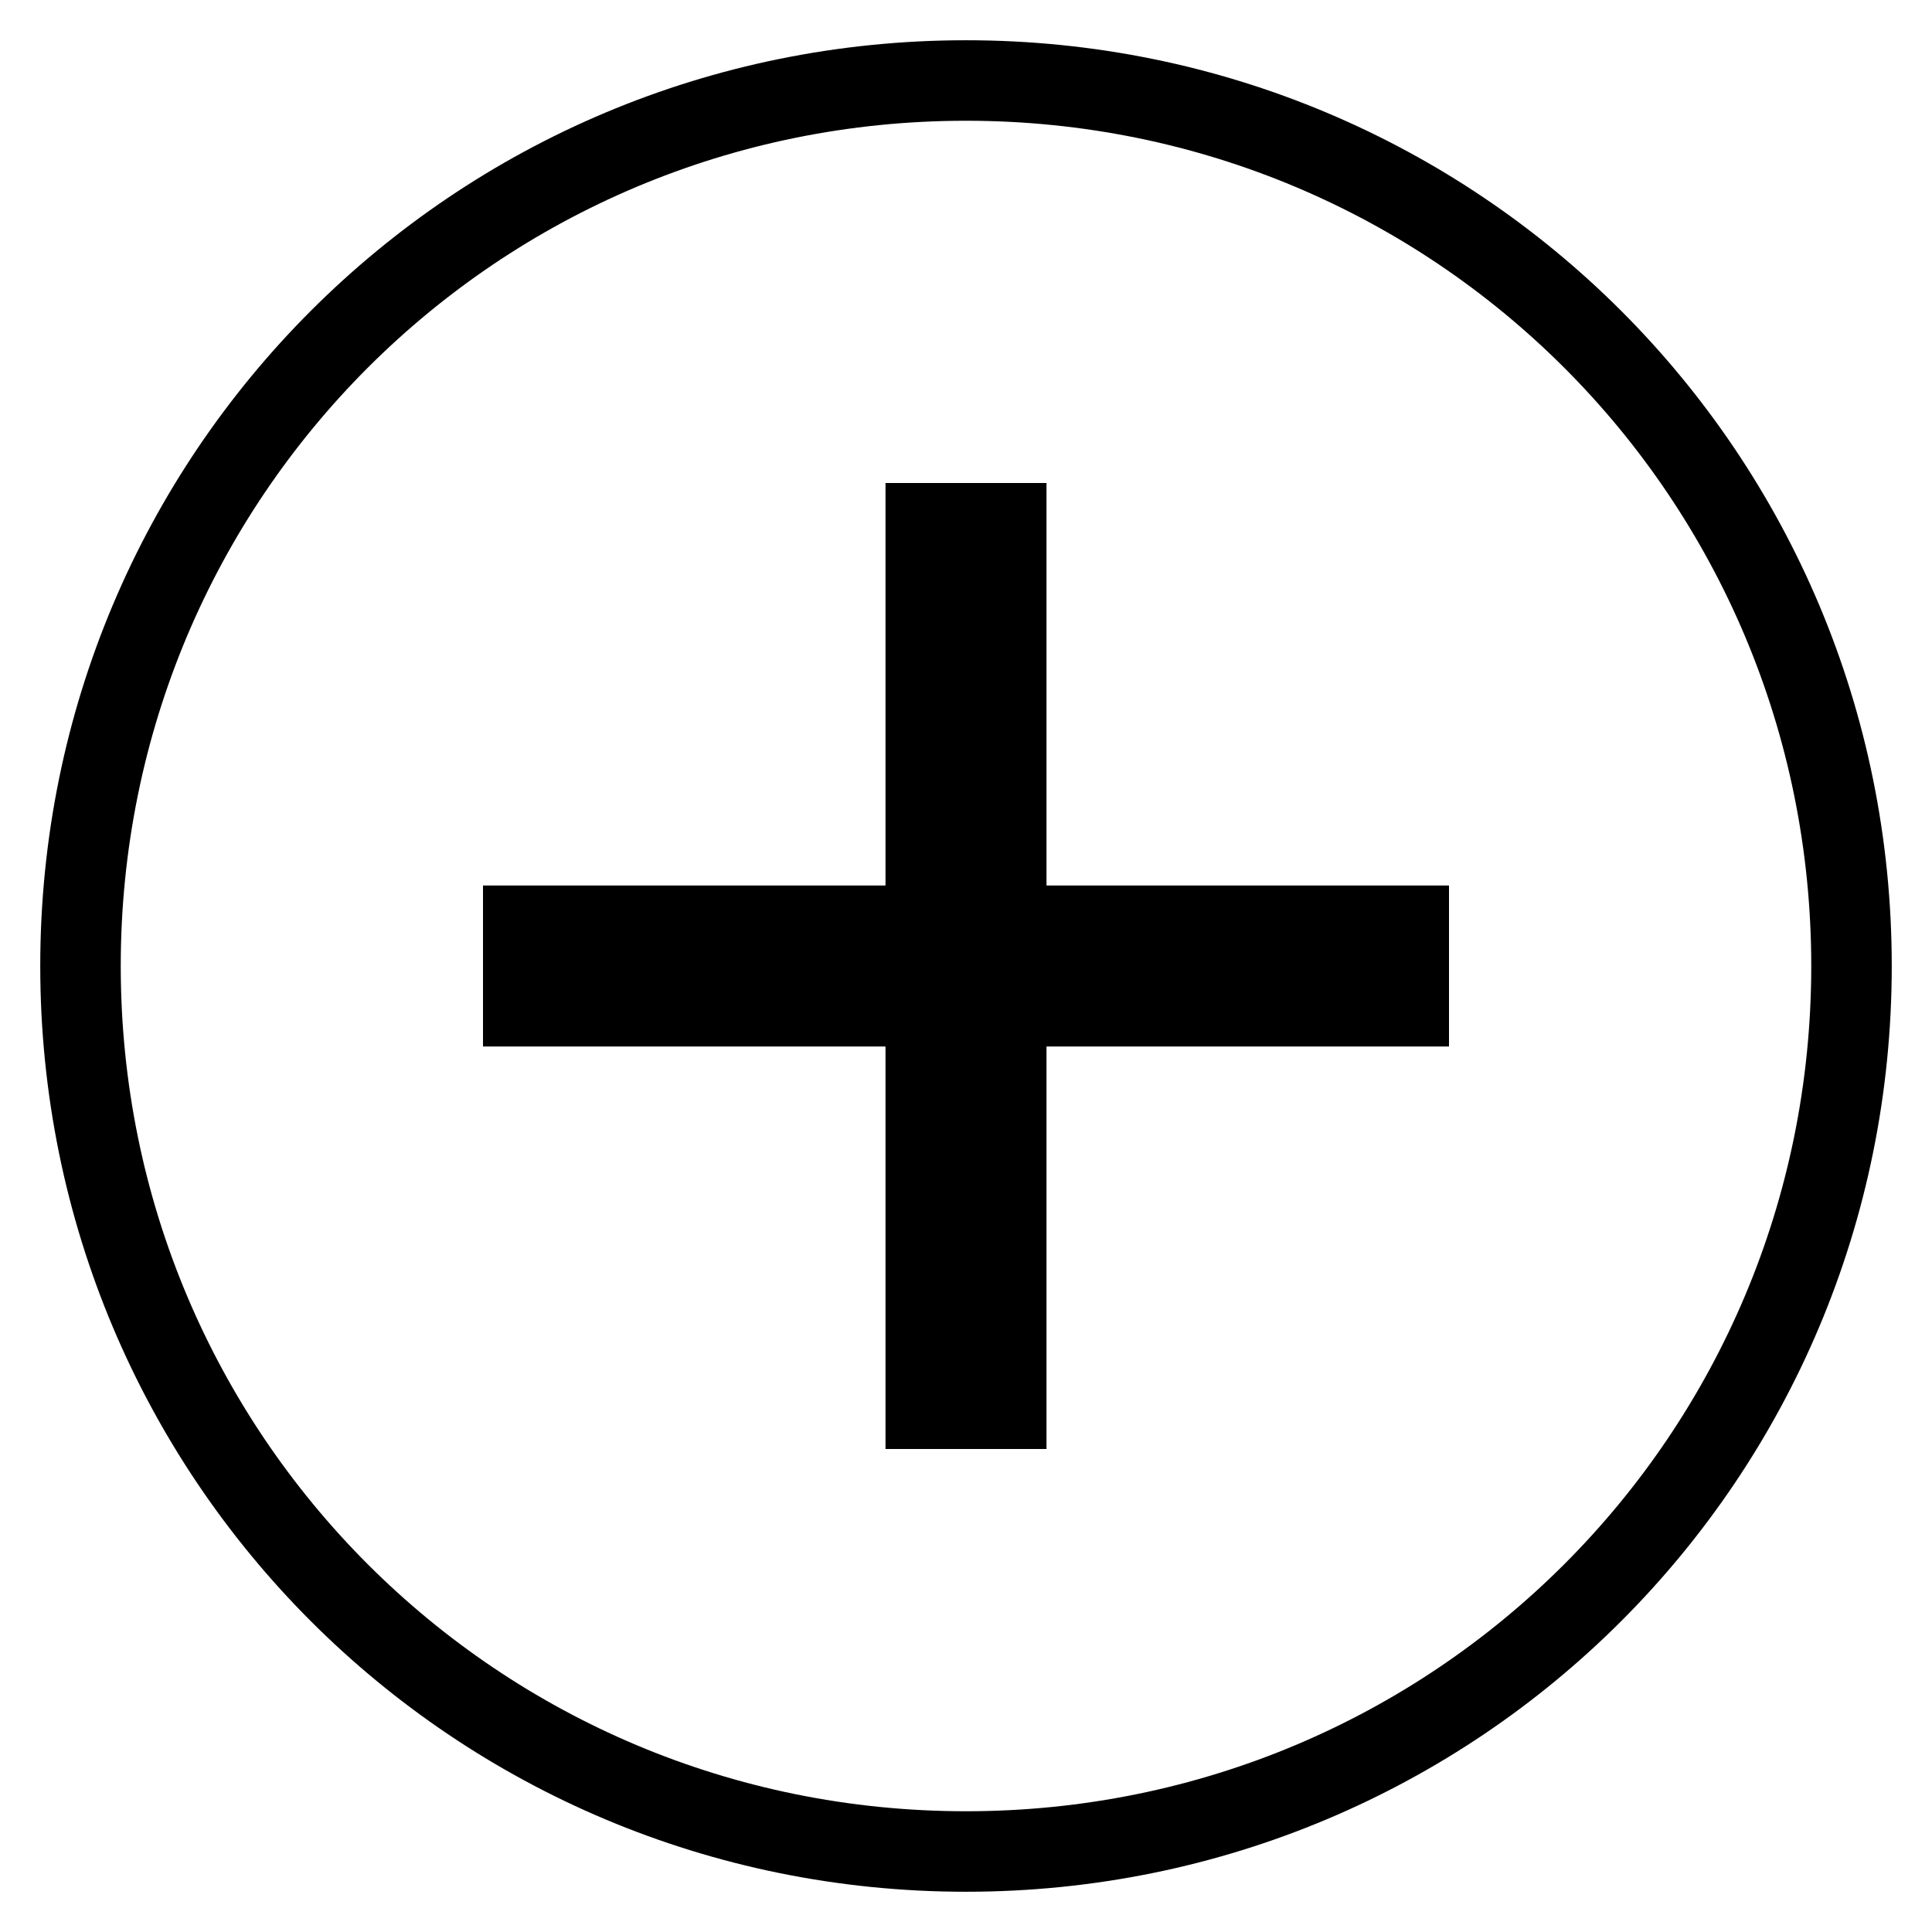 <?xml version="1.0" encoding="UTF-8" standalone="no"?>
<svg
   xmlns:dc="http://purl.org/dc/elements/1.1/"
   xmlns:cc="http://creativecommons.org/ns#"
   xmlns:rdf="http://www.w3.org/1999/02/22-rdf-syntax-ns#"
   xmlns:svg="http://www.w3.org/2000/svg"
   xmlns="http://www.w3.org/2000/svg"
   xmlns:sodipodi="http://sodipodi.sourceforge.net/DTD/sodipodi-0.dtd"
   xmlns:inkscape="http://www.inkscape.org/namespaces/inkscape"
   viewBox="0 0 24 24"
   id="svg2"
   version="1.1"
   inkscape:version="0.48.5 r10040"
   sodipodi:docname="emblem-added.svg"
   width="24"
   height="24">
  <defs
     id="defs10" />
  <sodipodi:namedview
     pagecolor="#ffffff"
     bordercolor="#666666"
     borderopacity="1"
     objecttolerance="10"
     gridtolerance="10"
     guidetolerance="10"
     inkscape:pageopacity="0"
     inkscape:pageshadow="2"
     inkscape:window-width="1920"
     inkscape:window-height="1007"
     id="namedview8"
     showgrid="false"
     inkscape:zoom="18.96875"
     inkscape:cx="2.1830525"
     inkscape:cy="12.490075"
     inkscape:current-layer="svg2"
     inkscape:window-x="0"
     inkscape:window-y="31"
     inkscape:window-maximized="1" />
  <path
     style="opacity:1;fill:none;fill-opacity:1;stroke:#000000;stroke-opacity:1"
     d="M 12,1 C 5.906,1 1,5.906 1,12 1,18.094 5.906,23 12,23 18.094,23 23,18.094 23,12 23,5.906 18.094,1 12,1 Z"
     id="path4"
     inkscape:connector-curvature="0" />
  <path
     style="fill:#000000;fill-opacity:1;stroke:none"
     d="m 11,6 0,5 -5,0 0,2 5,0 0,5 2,0 0,-5 5,0 0,-2 -5,0 0,-5 -2,0 z"
     id="path6"
     inkscape:connector-curvature="0" />
</svg>
